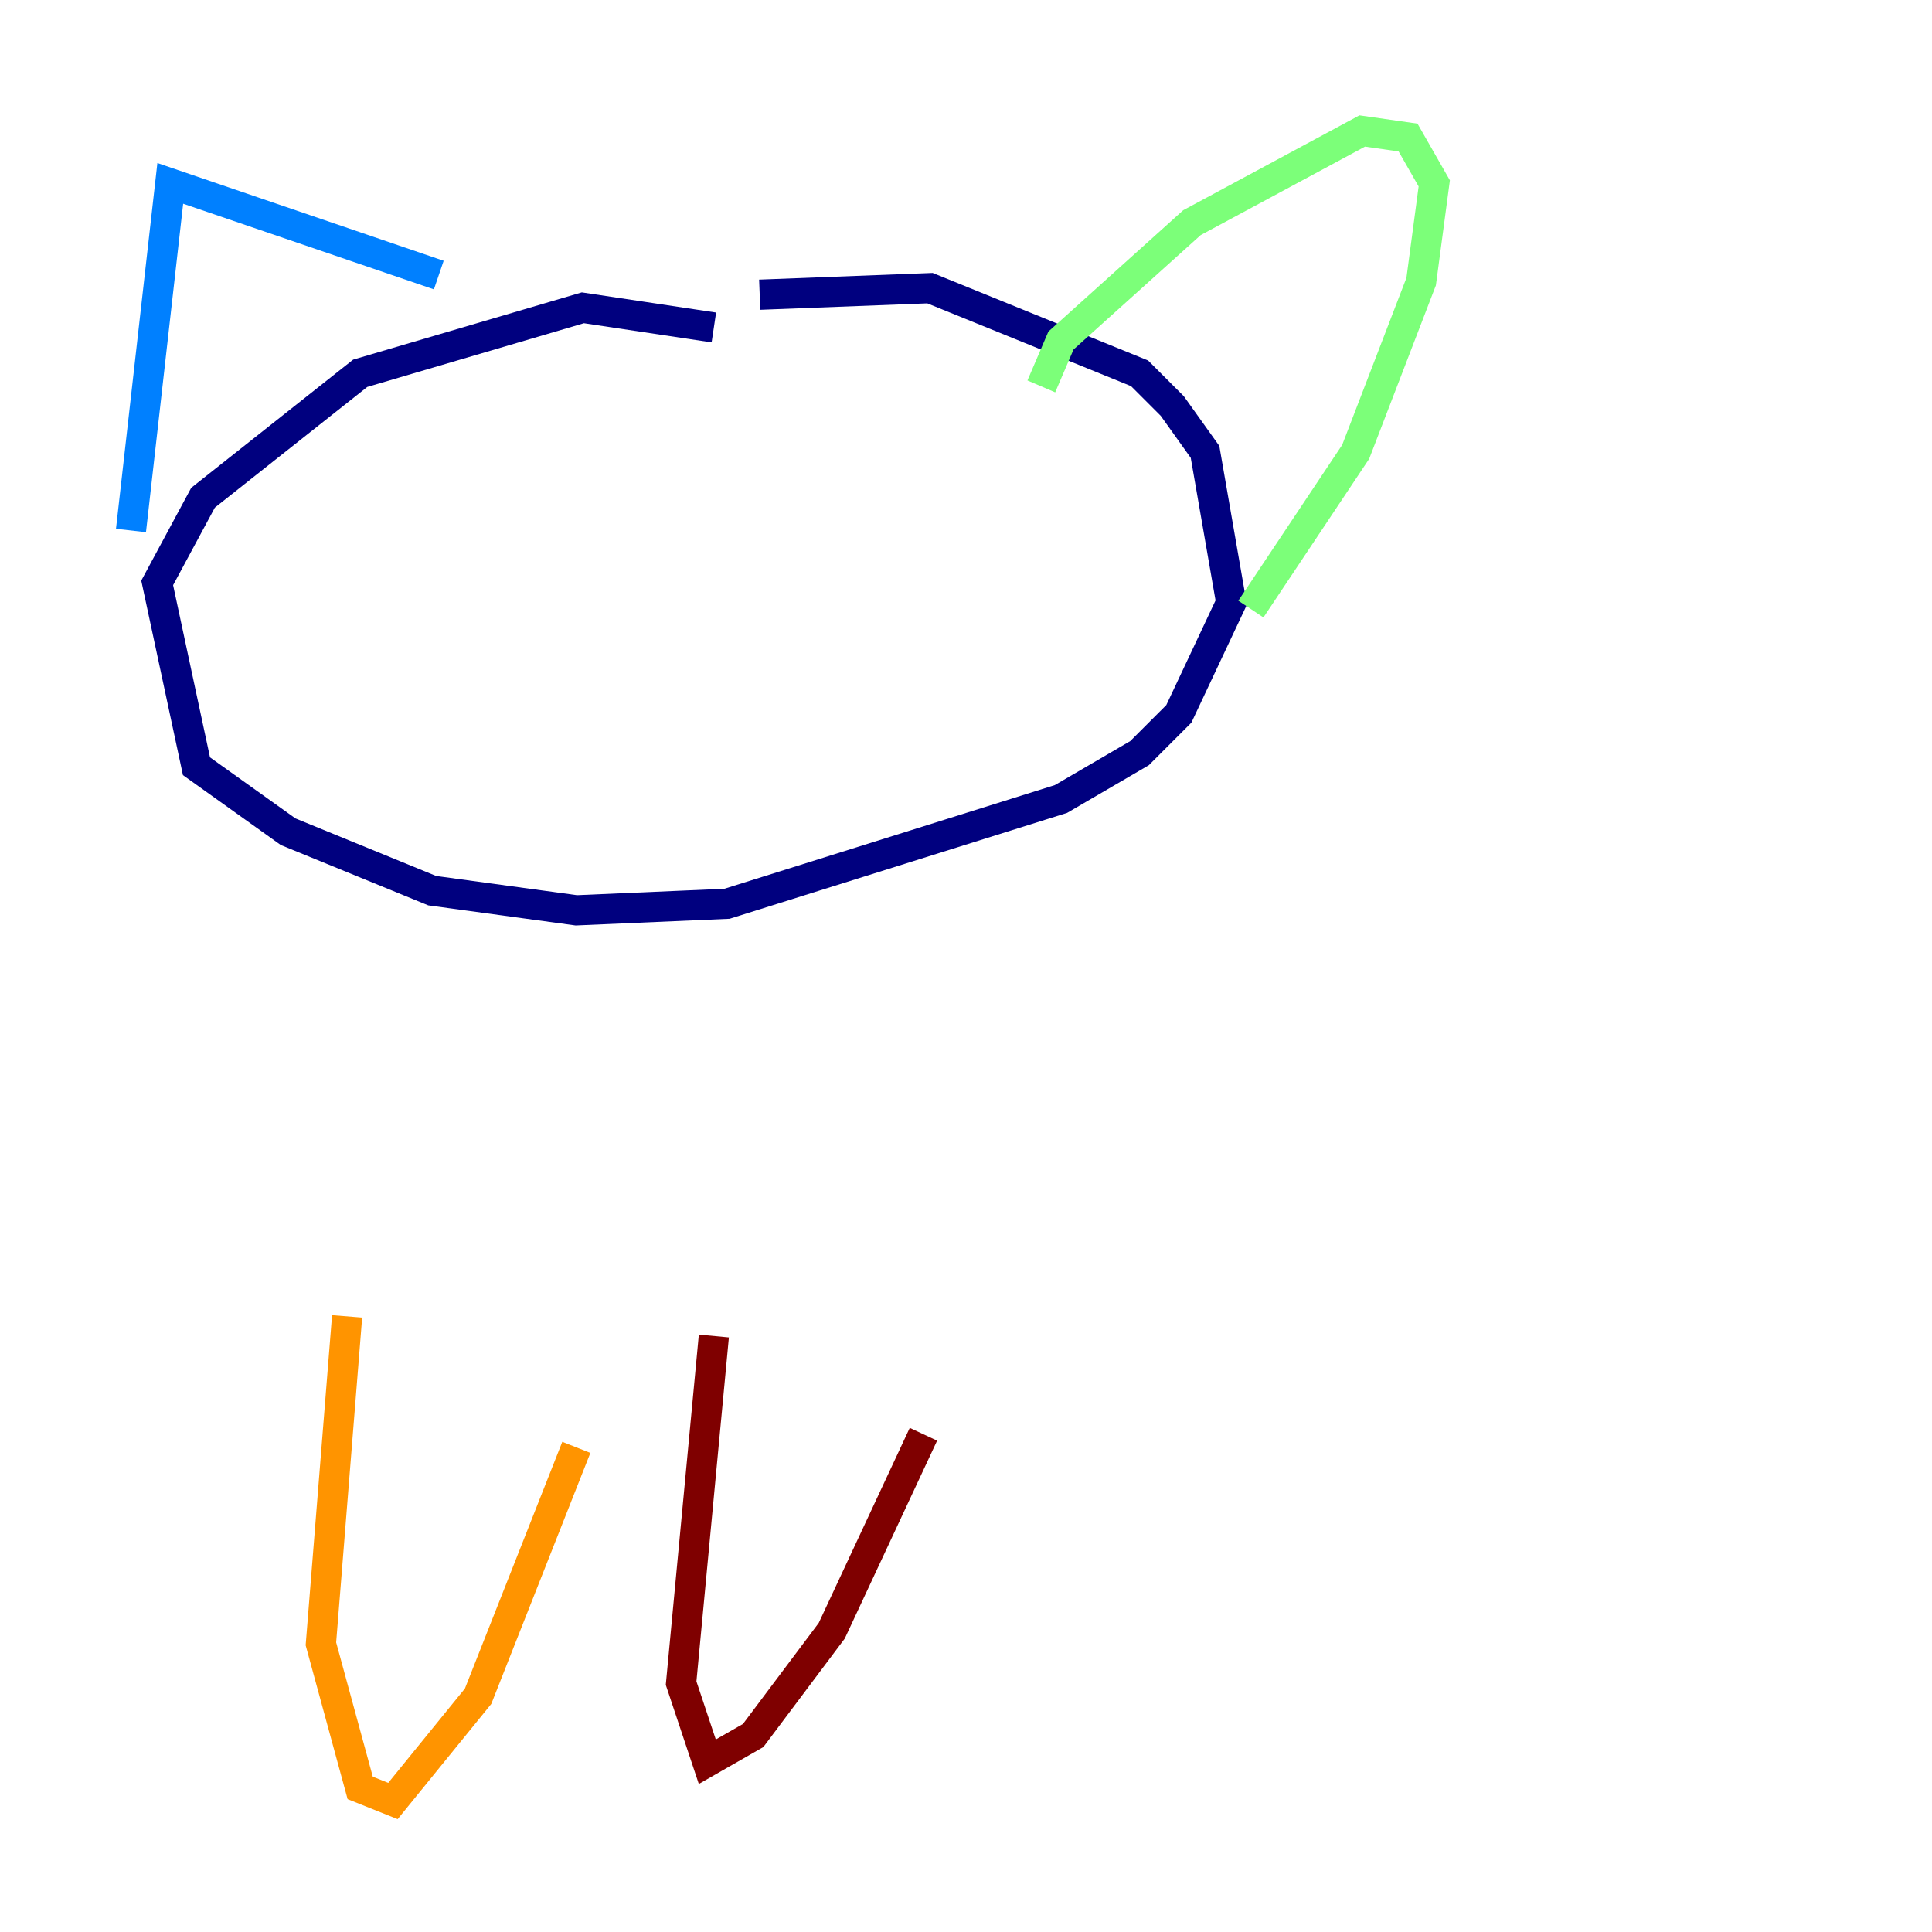 <?xml version="1.0" encoding="utf-8" ?>
<svg baseProfile="tiny" height="128" version="1.2" viewBox="0,0,128,128" width="128" xmlns="http://www.w3.org/2000/svg" xmlns:ev="http://www.w3.org/2001/xml-events" xmlns:xlink="http://www.w3.org/1999/xlink"><defs /><polyline fill="none" points="47.295,21.695 38.617,20.393 23.864,24.732 13.451,32.976 10.414,38.617 13.017,50.766 19.091,55.105 28.637,59.01 38.183,60.312 48.163,59.878 70.291,52.936 75.498,49.898 78.102,47.295 81.573,39.919 79.837,29.939 77.668,26.902 75.498,24.732 61.614,19.091 50.332,19.525" stroke="#00007f" stroke-width="2" /><polyline fill="none" points="8.678,35.146 11.281,12.149 29.071,18.224" stroke="#0080ff" stroke-width="2" /><polyline fill="none" points="68.99,25.6 70.291,22.563 78.969,14.752 90.251,8.678 93.288,9.112 95.024,12.149 94.156,18.658 89.817,29.939 82.875,40.352" stroke="#7cff79" stroke-width="2" /><polyline fill="none" points="22.997,87.214 21.261,108.909 23.864,118.454 26.034,119.322 31.675,112.38 38.183,95.891" stroke="#ff9400" stroke-width="2" /><polyline fill="none" points="47.295,88.515 45.125,111.512 46.861,116.719 49.898,114.983 55.105,108.041 61.18,95.024" stroke="#7f0000" stroke-width="2" /></svg>